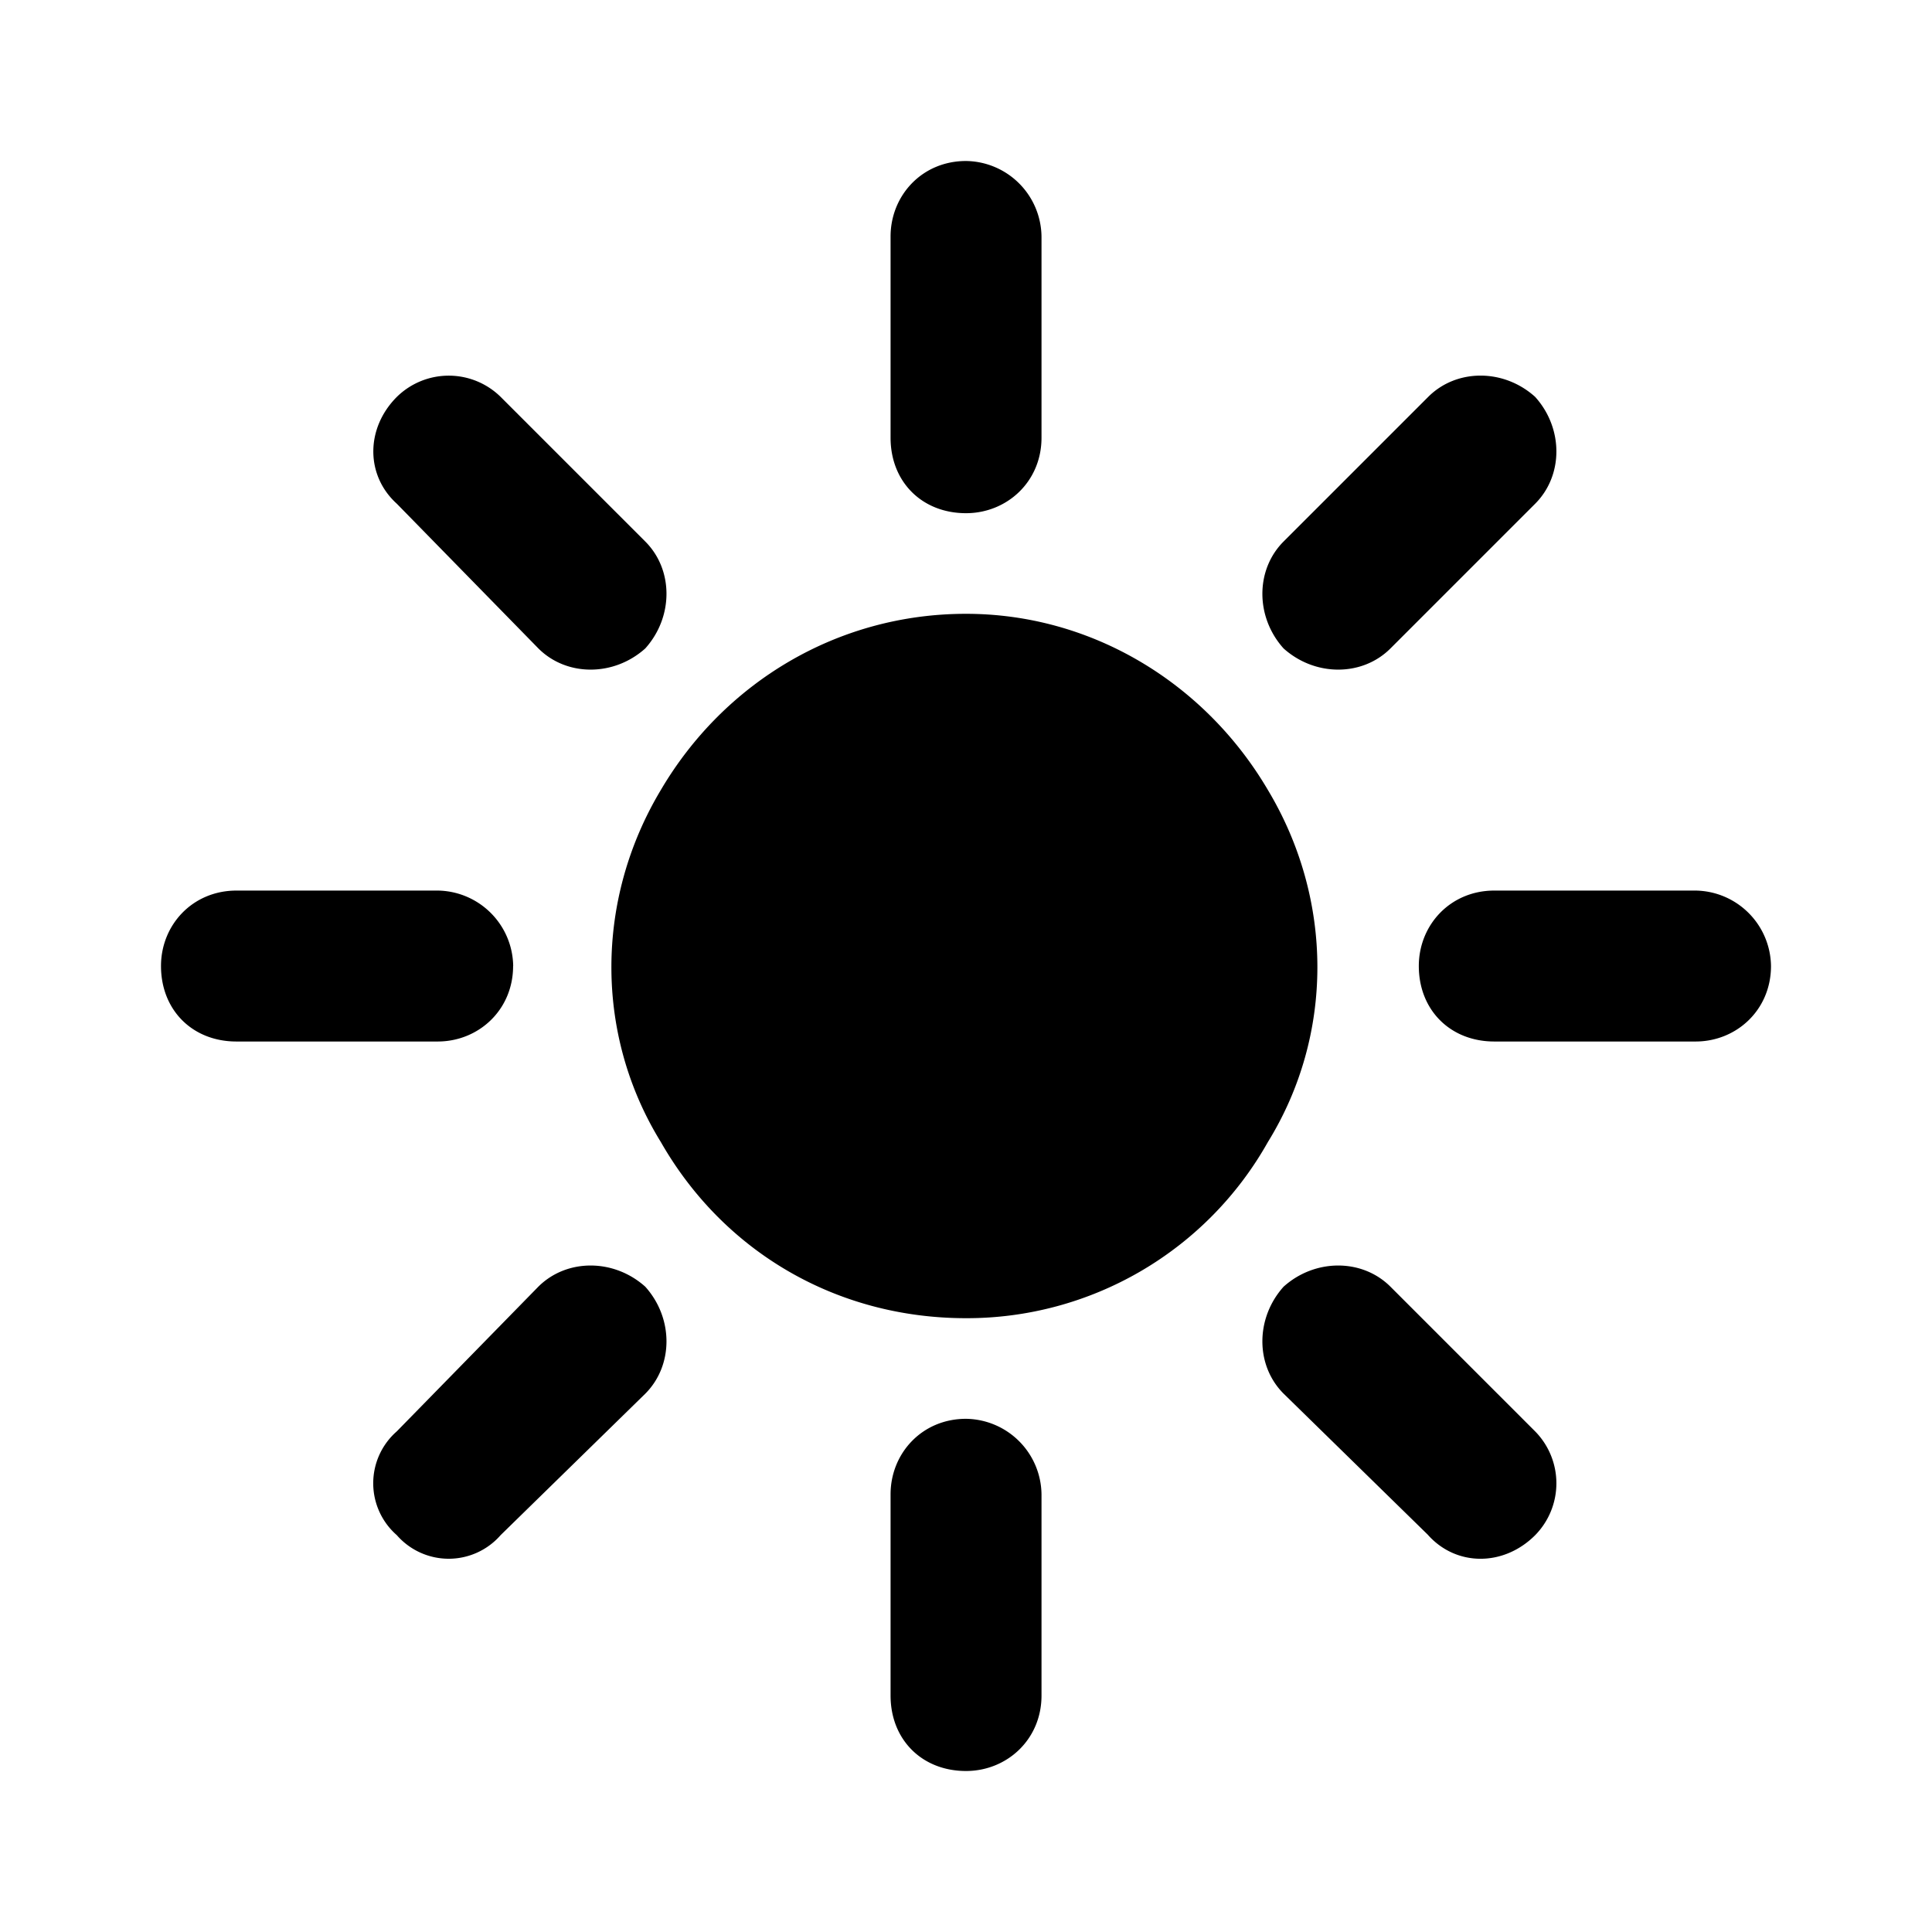 <svg xmlns="http://www.w3.org/2000/svg" width="24" height="24" fill="currentColor" class="icon-sun-bright-solid" viewBox="0 0 24 24">
  <path d="M12 2a.95.95 0 0 1 .938.938v2.5c0 .546-.43.937-.938.937-.547 0-.937-.39-.937-.937v-2.5c0-.508.39-.938.937-.938m0 15.625a.95.95 0 0 1 .938.938v2.5c0 .546-.43.937-.938.937-.547 0-.937-.39-.937-.937v-2.5c0-.508.39-.938.937-.938m9.063-4.687h-2.5c-.547 0-.938-.391-.938-.938 0-.508.39-.937.938-.937h2.5A.95.95 0 0 1 22 12c0 .547-.43.938-.937.938M6.374 12c0 .547-.43.938-.937.938h-2.5C2.39 12.938 2 12.547 2 12c0-.508.39-.937.938-.937h2.5a.95.95 0 0 1 .937.937M19.07 6.258l-1.797 1.797c-.351.351-.937.351-1.328 0-.351-.39-.351-.977 0-1.328l1.797-1.797c.352-.352.938-.352 1.328 0 .352.39.352.976 0 1.328M8.016 15.984c.351.391.351.977 0 1.329L6.219 19.07a.856.856 0 0 1-1.29 0 .856.856 0 0 1 0-1.289l1.758-1.797c.352-.351.938-.351 1.329 0m9.726 3.086-1.797-1.758c-.351-.351-.351-.937 0-1.328.39-.351.977-.351 1.328 0l1.797 1.797a.92.92 0 0 1 0 1.29c-.39.39-.976.39-1.328 0M8.016 8.055c-.391.351-.977.351-1.328 0L4.93 6.258c-.39-.352-.39-.938 0-1.328a.92.92 0 0 1 1.289 0l1.797 1.797c.351.351.351.937 0 1.328M12 16.375c-1.602 0-3.008-.82-3.79-2.187-.82-1.329-.82-3.008 0-4.376.782-1.328 2.188-2.187 3.79-2.187 1.563 0 2.969.86 3.75 2.188.82 1.367.82 3.046 0 4.374A4.29 4.29 0 0 1 12 16.375"/>
</svg>
